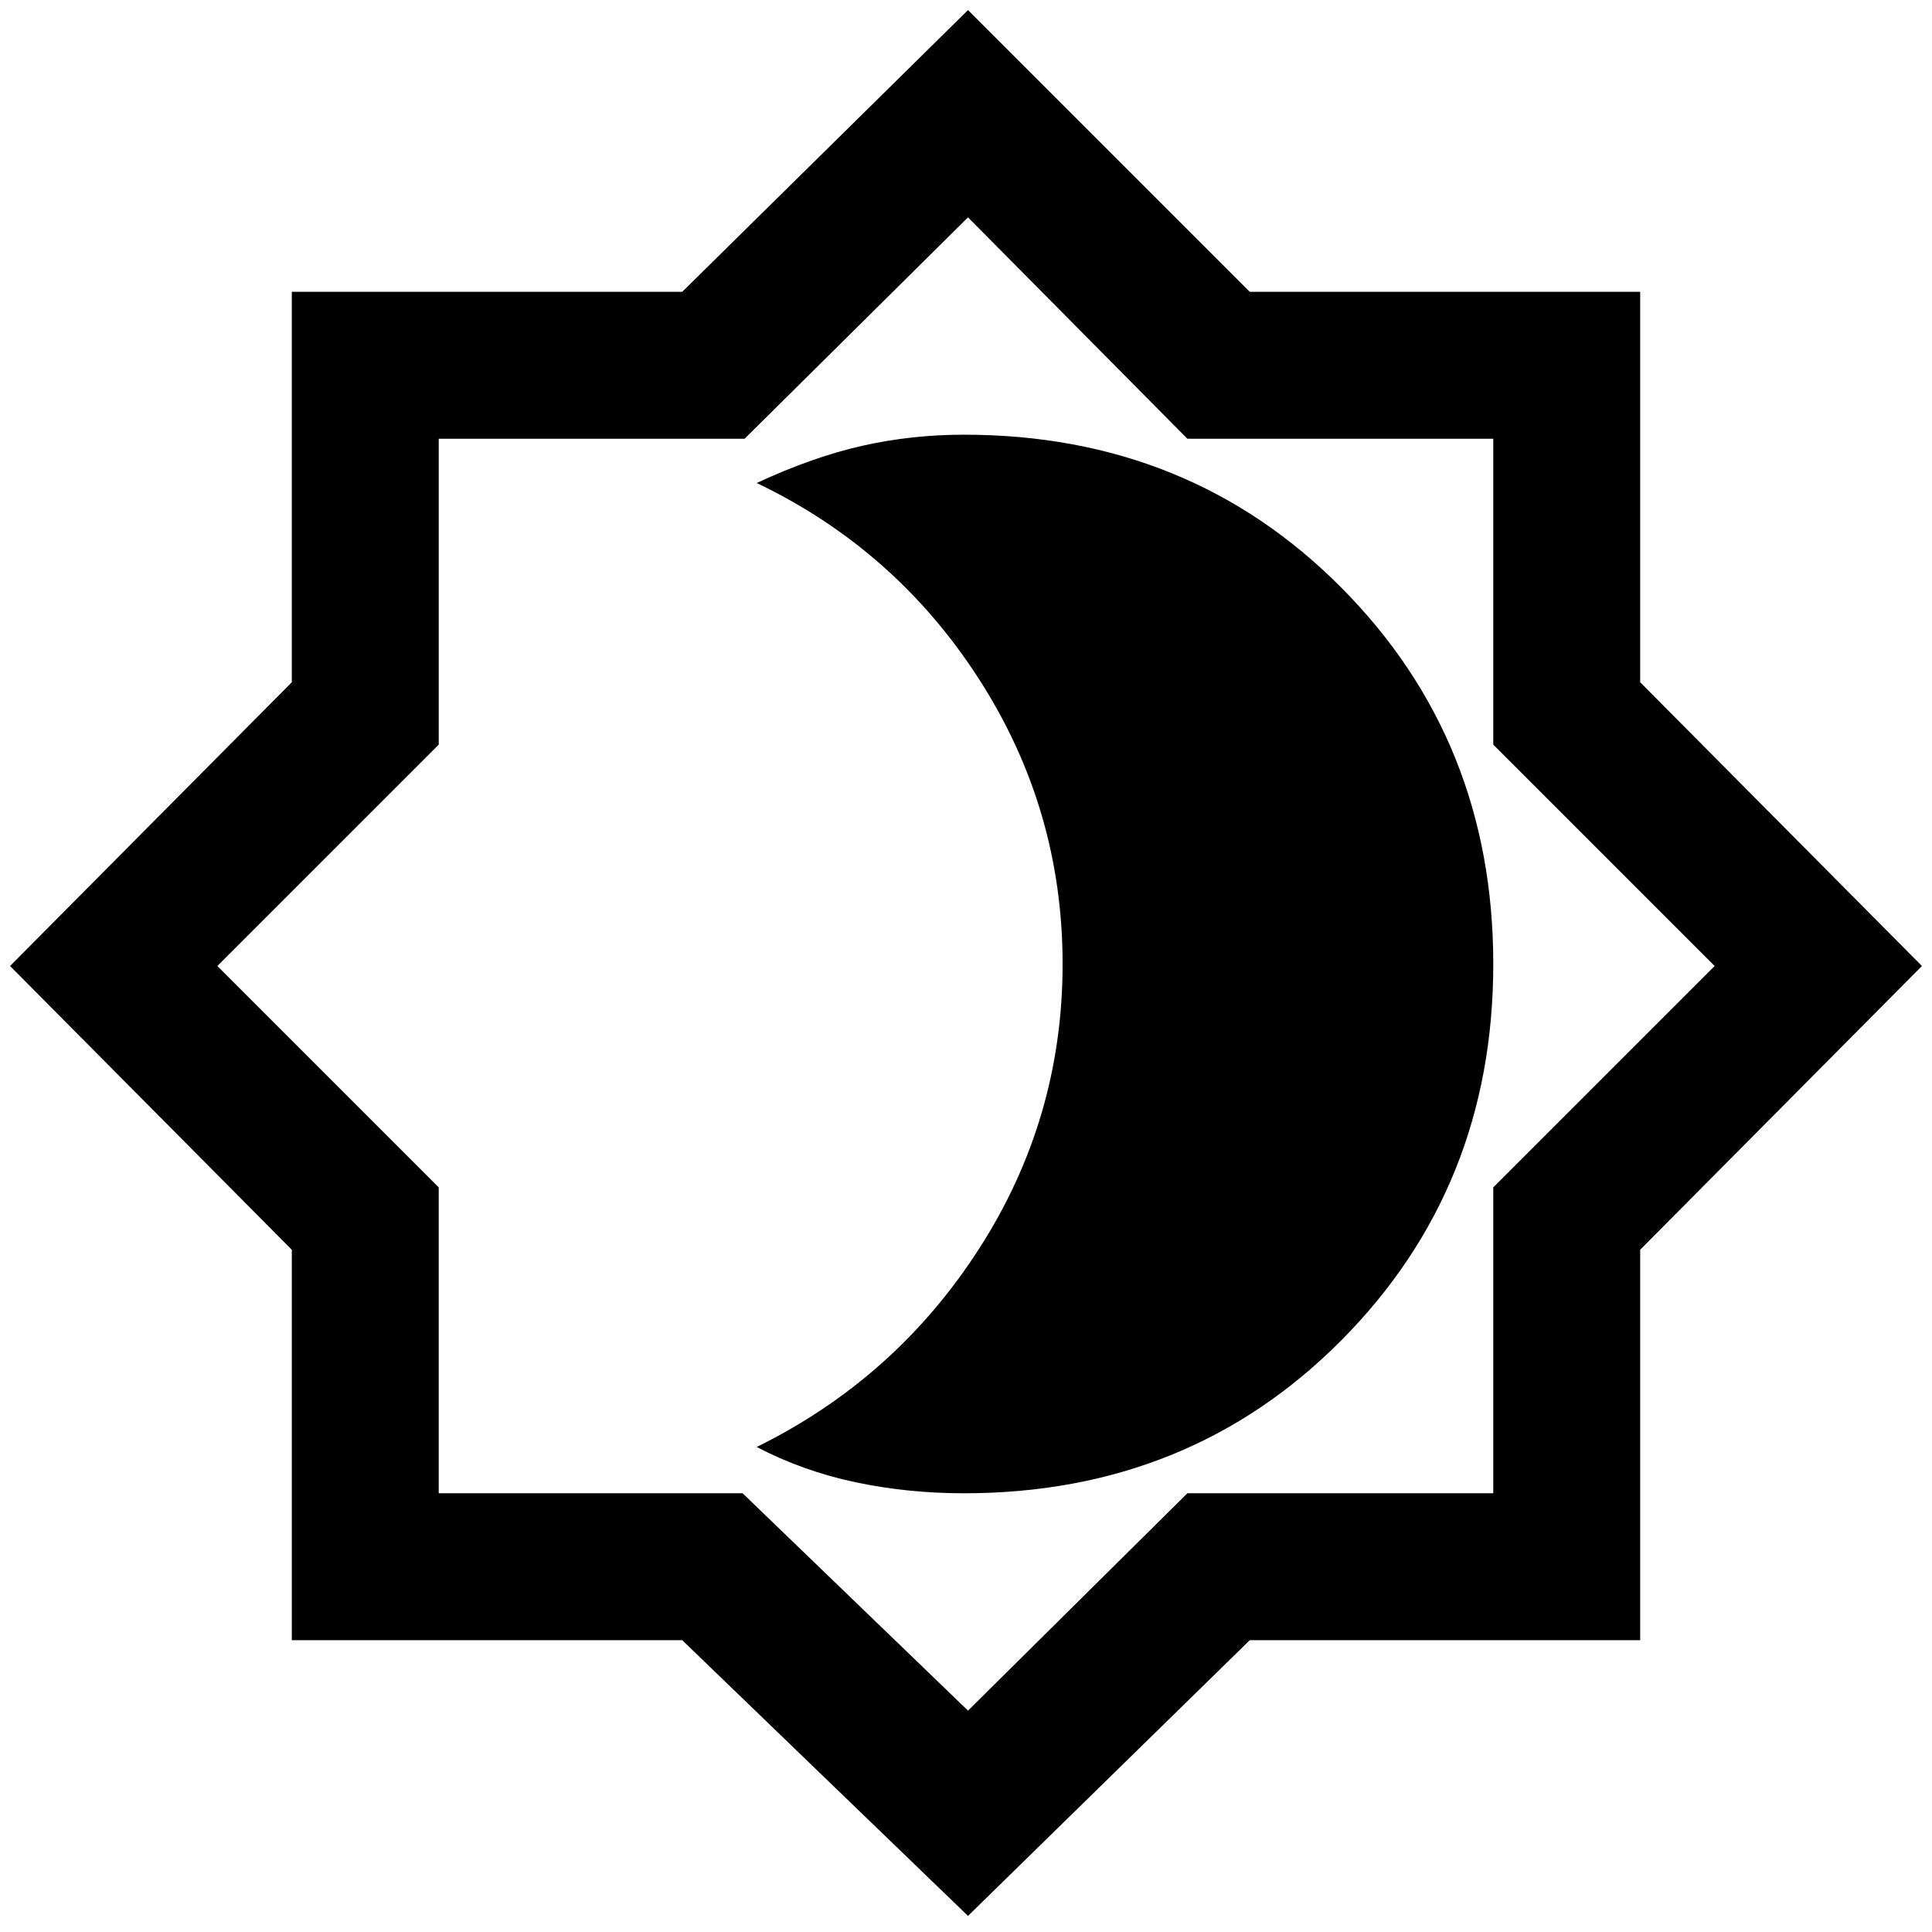 <svg xmlns="http://www.w3.org/2000/svg" height="48" width="48"><path d="m24.05 47.6-7.1-6.85h-9.7v-9.7L.25 24l7-7.05v-9.7h9.7l7.1-7 7 7h9.7v9.7l7 7.05-7 7.05v9.7h-9.7ZM24 23.95Zm.05 18.55 5.45-5.4h7.6v-7.6l5.5-5.5-5.5-5.5v-7.6h-7.6l-5.45-5.5-5.55 5.5h-7.6v7.6L5.4 24l5.5 5.5v7.6h7.55Zm-.1-5.4q5.6 0 9.375-3.8 3.775-3.8 3.775-9.35t-3.775-9.35q-3.775-3.8-9.375-3.8-1.3 0-2.525.275Q20.2 11.35 18.8 12q3.45 1.65 5.525 4.875T26.4 23.95q0 3.85-2.075 7.075T18.8 35.95q1.15.6 2.45.875 1.3.275 2.7.275Z"/></svg>